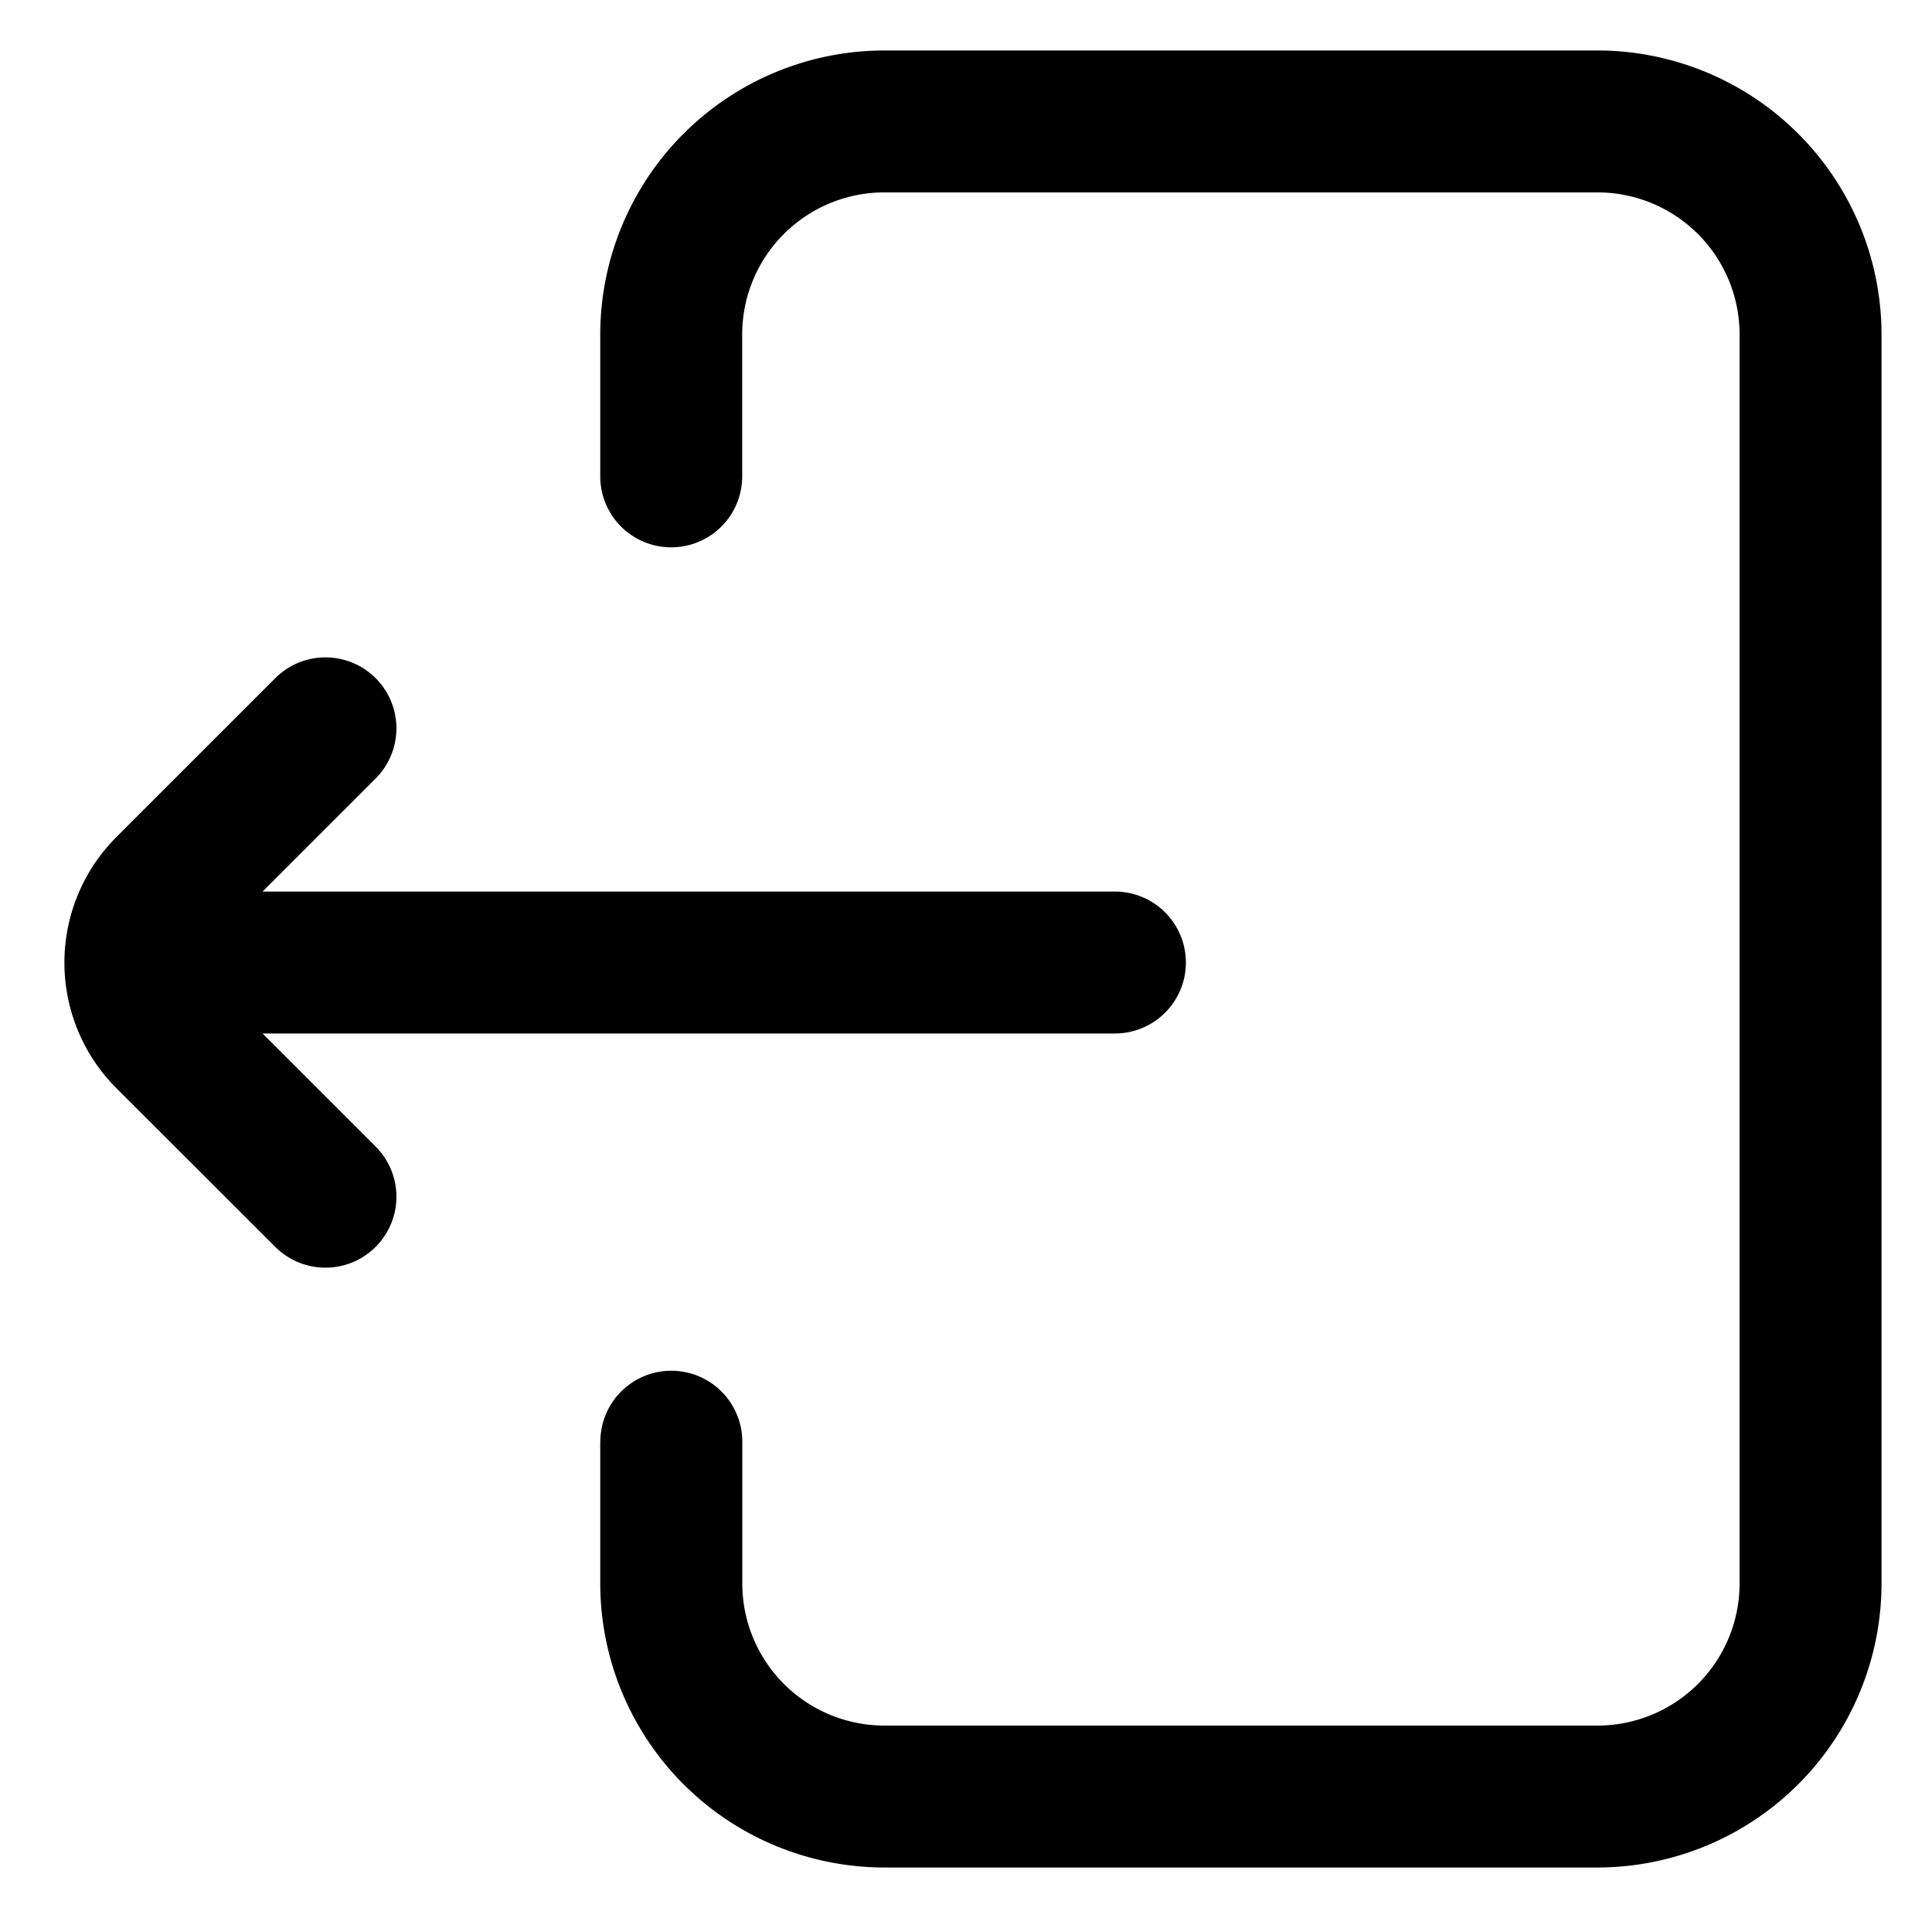 <svg xmlns="http://www.w3.org/2000/svg" width="19.138" height="19.001" viewBox="0 0 19.138 19.001">
  <path id="logout" d="M5.808,13.782v1.406A2.816,2.816,0,0,0,8.621,18h7.067A2.816,2.816,0,0,0,18.5,15.188V2.813A2.816,2.816,0,0,0,15.687,0H8.621A2.816,2.816,0,0,0,5.808,2.813V4.219a.7.7,0,0,0,1.406,0V2.813A1.408,1.408,0,0,1,8.621,1.406h7.067a1.408,1.408,0,0,1,1.406,1.406V15.188a1.408,1.408,0,0,1-1.406,1.406H8.621a1.408,1.408,0,0,1-1.406-1.406V13.782a.7.7,0,0,0-1.406,0ZM1.014,7.793,2.589,6.218a.7.7,0,0,1,.994.994l-1.12,1.12h8.443a.7.7,0,1,1,0,1.406H2.463l1.12,1.12a.7.7,0,1,1-.994.994L1.014,10.279A1.76,1.76,0,0,1,1.014,7.793Zm0,0" transform="translate(0.138 0.5)" stroke-width="1"/>
</svg>
